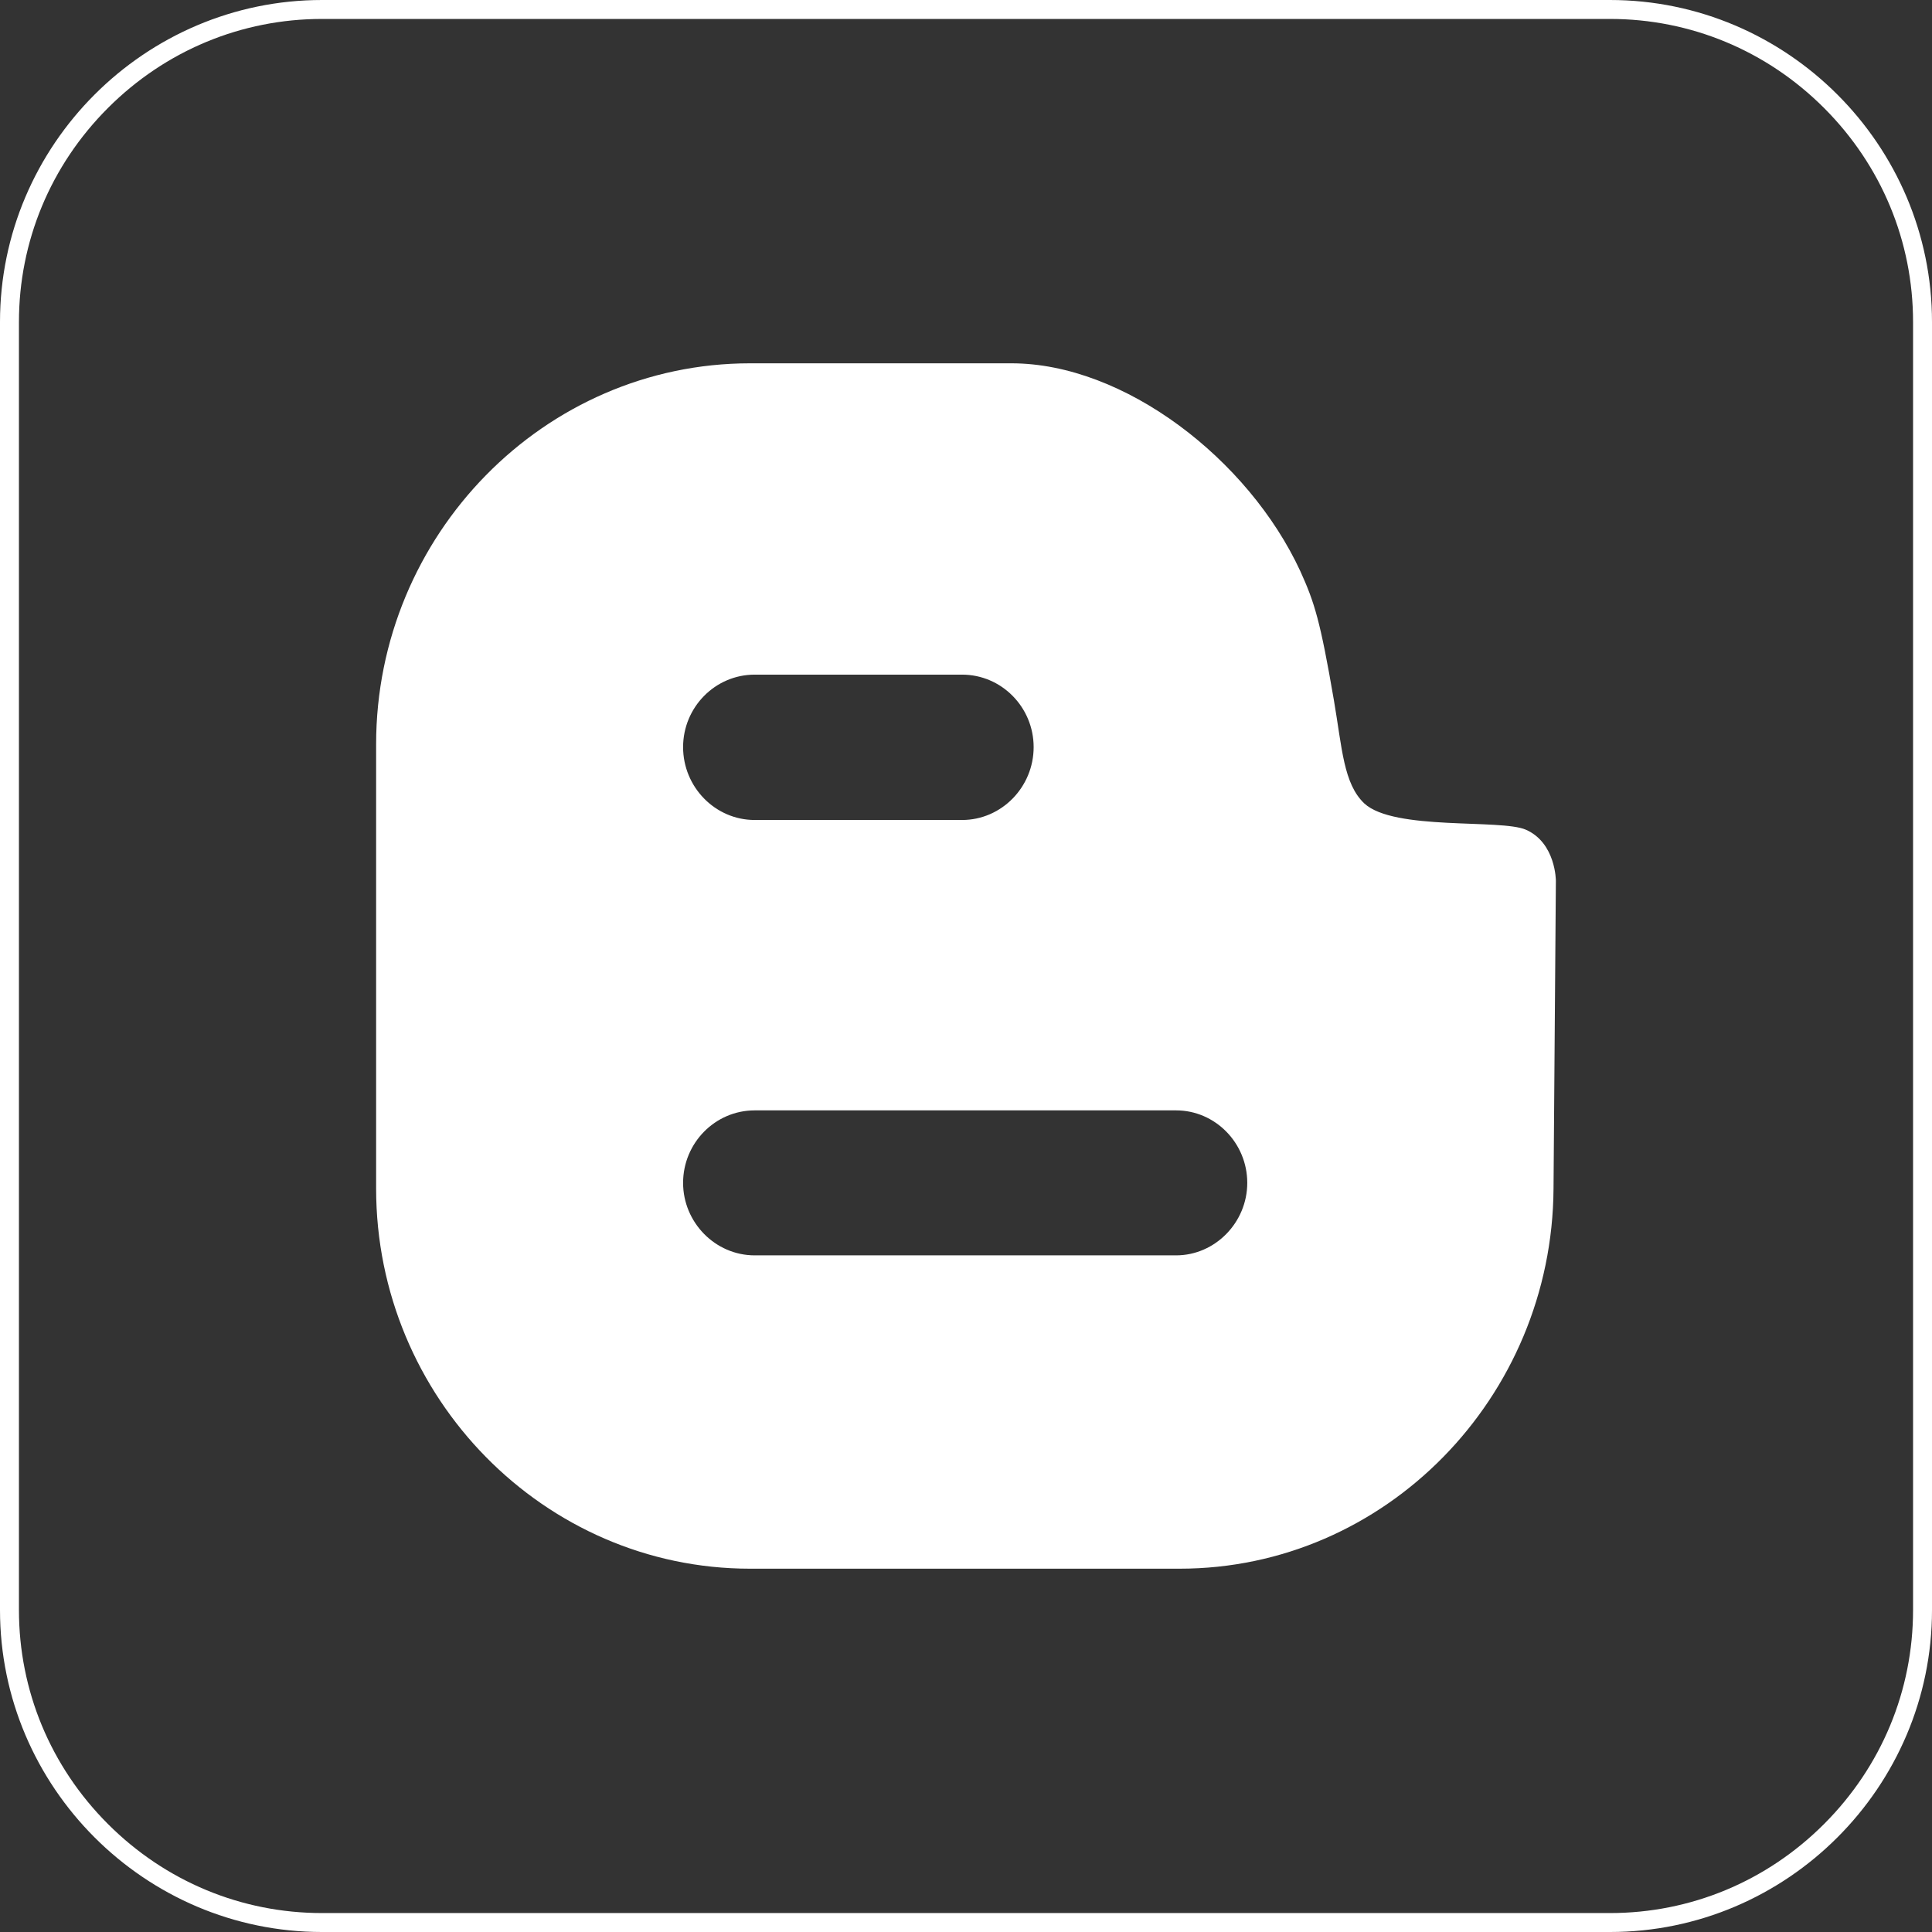 <?xml version="1.0" encoding="utf-8"?>
<!-- Generator: Adobe Illustrator 17.1.0, SVG Export Plug-In . SVG Version: 6.00 Build 0)  -->
<!DOCTYPE svg PUBLIC "-//W3C//DTD SVG 1.1//EN" "http://www.w3.org/Graphics/SVG/1.1/DTD/svg11.dtd">
<svg version="1.1" id="Layer_1" xmlns="http://www.w3.org/2000/svg" xmlns:xlink="http://www.w3.org/1999/xlink" x="0px" y="0px"
	 viewBox="0 180 612 612" enable-background="new 0 180 612 612" xml:space="preserve">
<rect x="0" y="180" width="612" height="612" fill="#333333" stroke="none"/>
<g id="outline" sodipodi:docname="bootsblogger_logo.svg" inkscape:version="0.48.1 r9760" xmlns:svg="http://www.w3.org/2000/svg" xmlns:sodipodi="http://sodipodi.sourceforge.net/DTD/sodipodi-0.dtd" xmlns:rdf="http://www.w3.org/1999/02/22-rdf-syntax-ns#" xmlns:dc="http://purl.org/dc/elements/1.1/" xmlns:cc="http://creativecommons.org/ns#" xmlns:inkscape="http://www.inkscape.org/namespaces/inkscape">
	<g id="bg_1_">
		<path fill="#FFFFFF" d="M510,186c25.5,0,49.6,10,67.8,28.2S606,256.5,606,282v408c0,25.5-10,49.6-28.2,67.8S535.5,786,510,786H102
			c-25.5,0-49.6-10-67.8-28.2S6,715.5,6,690V282c0-25.5,10-49.6,28.2-67.8S76.5,186,102,186H510 M510,180H102
			C45.9,180,0,225.9,0,282v408c0,56.1,45.9,102,102,102h408c56.1,0,102-45.9,102-102V282C612,225.9,566.1,180,510,180L510,180z"/>
	</g>
	<g id="B_2_" enable-background="new    " transform="translate(0,180)">
		<path fill="#FFFFFF" d="m 483.327,262.818 c -7.889,-3.448 -41.73,0.382 -51.132,-8.293 -6.633,-6.252 -7.057,-17.564 -9.646,-32.658 -4.336,-25.272 -6.143,-31 -10.654,-40.951 -16.411,-35.462 -55.751,-65.829 -91.49,-65.829 l -82.836,0 c -65.175,0 -118.427,54.351 -118.427,120.681 l 0,140.715 c 0,66.211 53.251,120.431 118.427,120.431 l 136.102,0 c 65.172,0 118.062,-54.22 118.438,-120.431 l 0.747,-97.462 c 0,0 0,-12.051 -9.53,-16.204 m -244.26,-49.113 65.677,0 c 12.531,0 22.683,10.333 22.683,22.957 0,12.636 -10.152,23.089 -22.683,23.089 l -65.677,0 c -12.531,0 -22.683,-10.453 -22.683,-23.089 0.003,-12.624 10.155,-22.957 22.683,-22.957 m 133.477,183.957 -133.477,0 c -12.531,0 -22.683,-10.464 -22.683,-22.957 0,-12.636 10.152,-22.969 22.683,-22.969 l 133.477,0 c 12.403,0 22.551,10.333 22.551,22.969 0.003,12.493 -10.149,22.957 -22.551,22.957"/>
	</g>
</g>
</svg>
